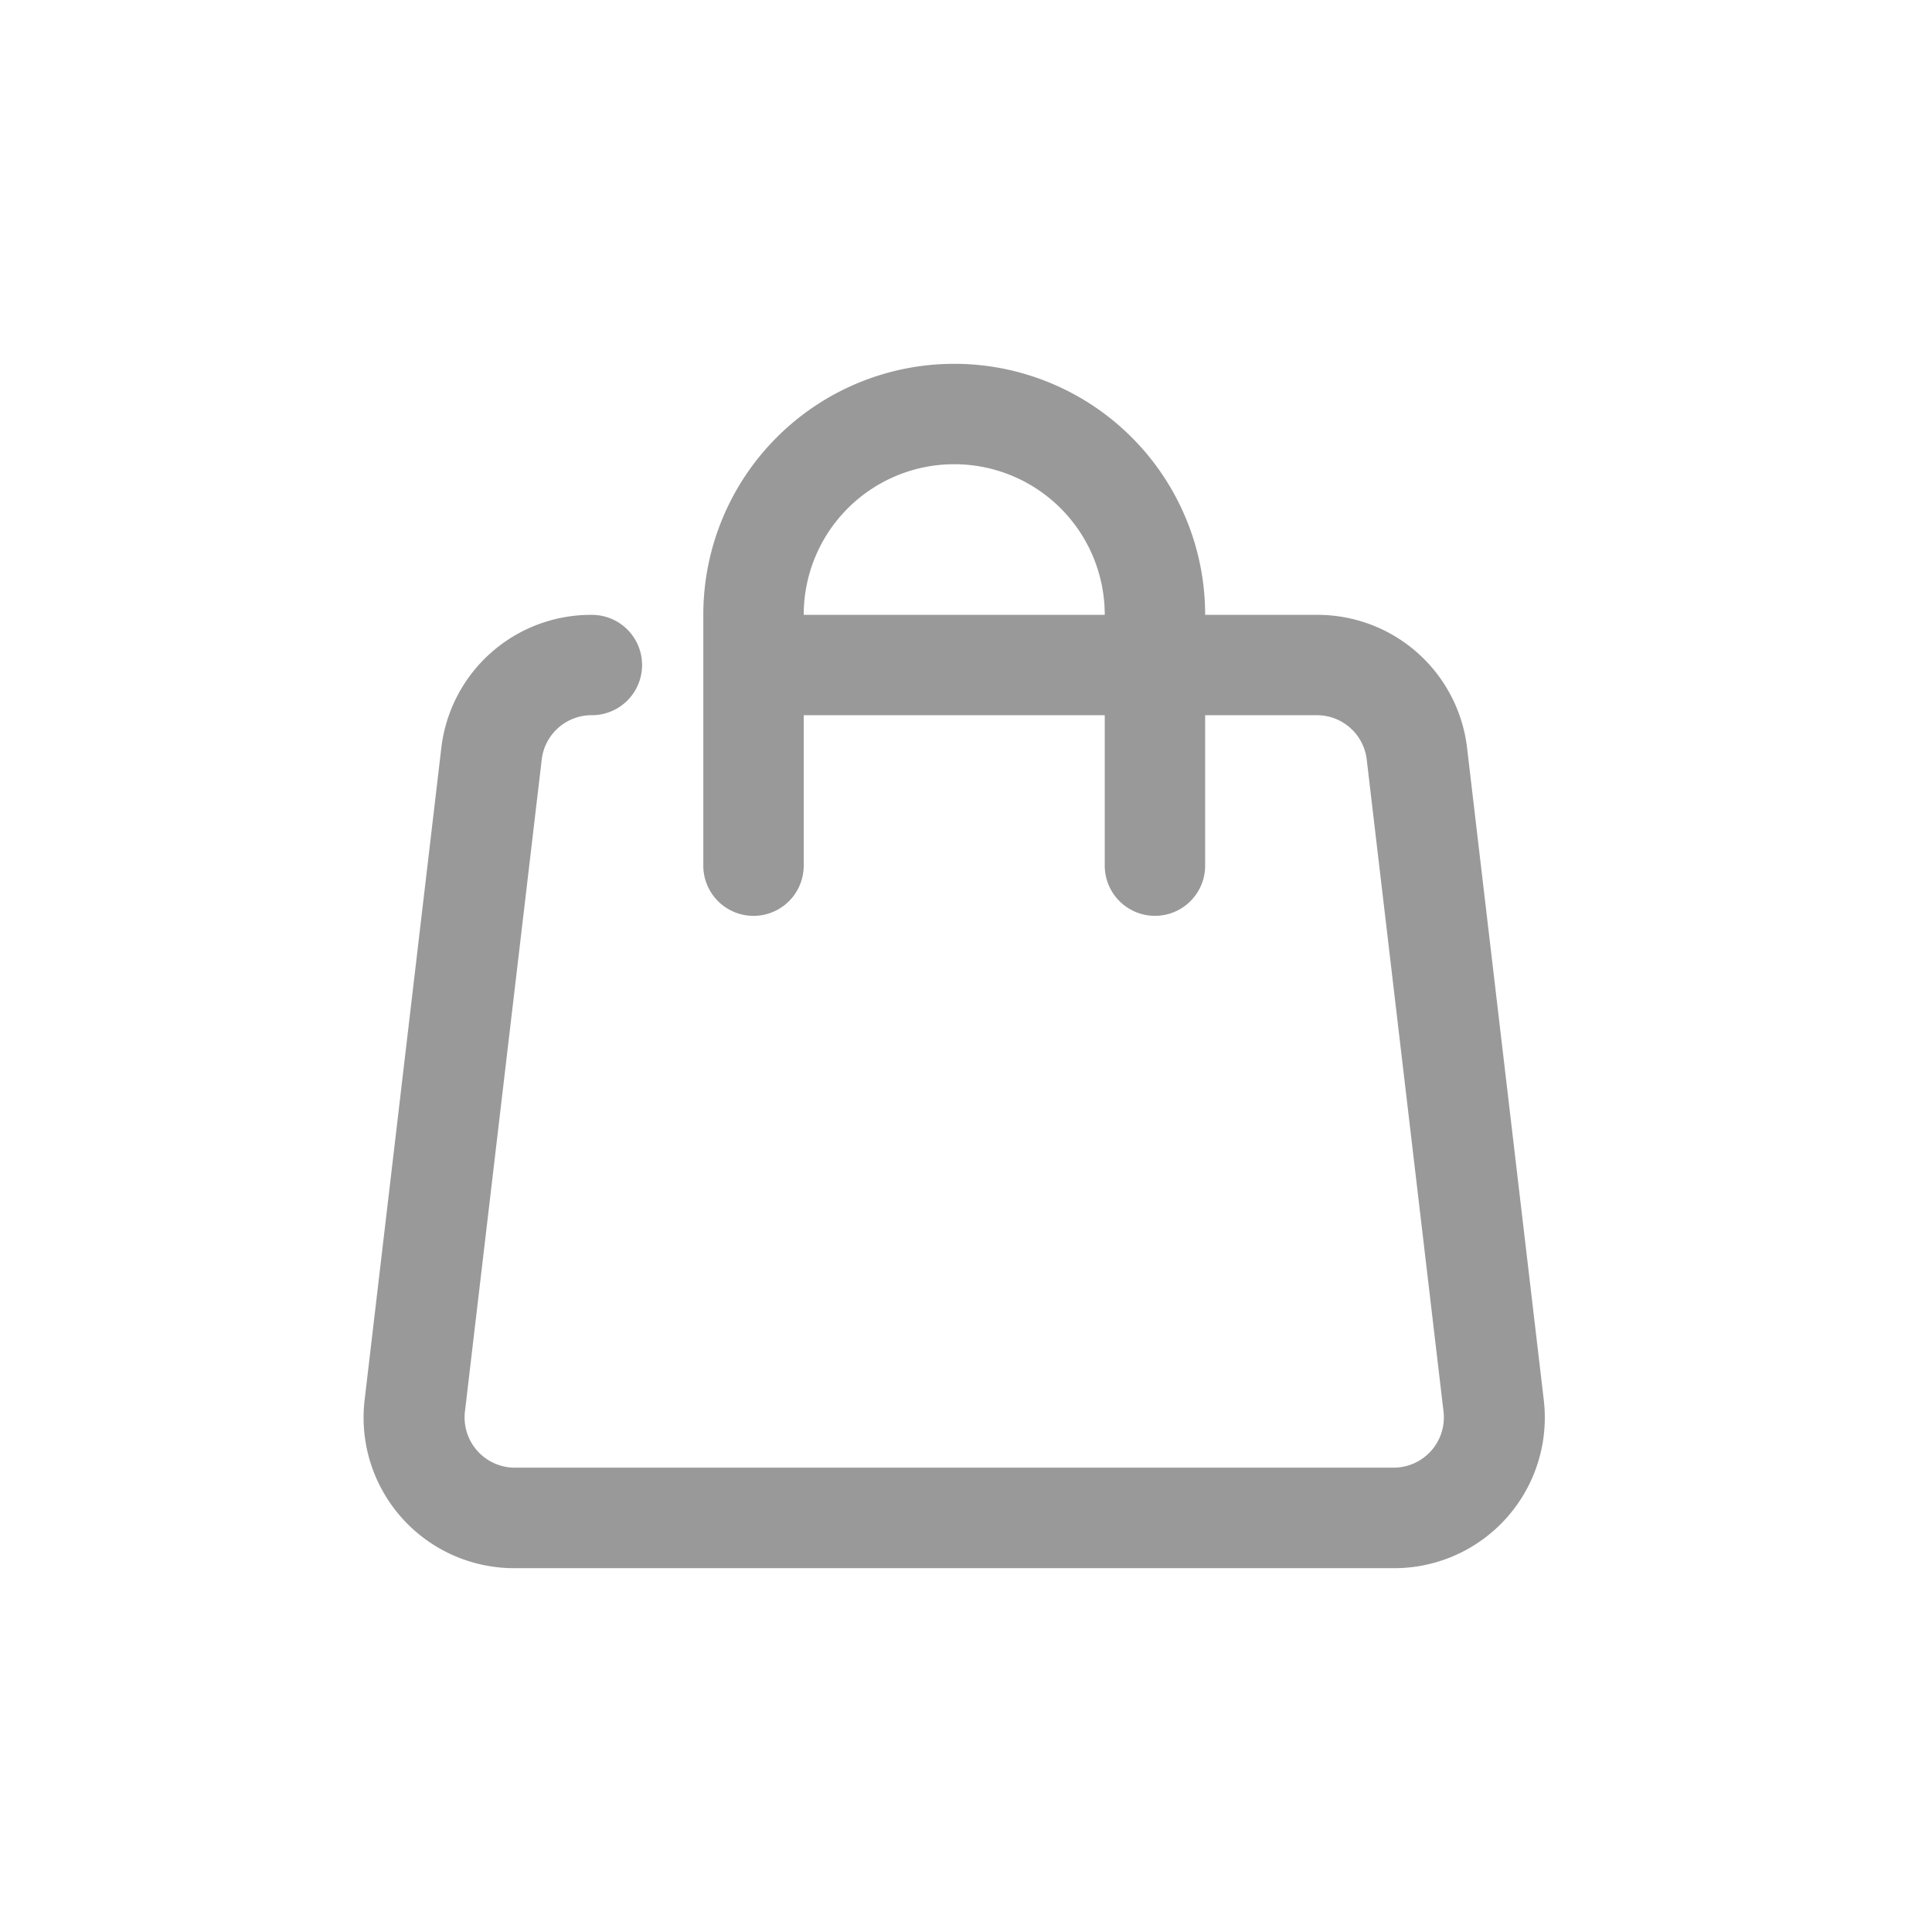 <svg id="Ic_Order" xmlns="http://www.w3.org/2000/svg" xmlns:xlink="http://www.w3.org/1999/xlink" width="32" height="32" viewBox="0 0 32 32">
  <defs>
    <clipPath id="clip-path">
      <rect id="사각형_242" data-name="사각형 242" width="19.61" height="20" transform="translate(287.195 411.89)" fill="#999"/>
    </clipPath>
  </defs>
  <g id="그룹_460" data-name="그룹 460" transform="translate(-281.195 -405.89)">
    <g id="그룹_459" data-name="그룹 459">
      <g id="그룹_458" data-name="그룹 458" clip-path="url(#clip-path)">
        <path id="패스_269" data-name="패스 269" d="M304.273,431.864H289.727a2.494,2.494,0,0,1-2.493-2.784l1.271-10.806a2.494,2.494,0,0,1,2.494-2.2.831.831,0,0,1,0,1.662.831.831,0,0,0-.831.732l-1.272,10.8a.832.832,0,0,0,.831.931h14.546a.832.832,0,0,0,.831-.931l-1.272-10.8a.831.831,0,0,0-.831-.732h-8.91a.831.831,0,0,1,0-1.662H303a2.494,2.494,0,0,1,2.494,2.2l1.271,10.806a2.494,2.494,0,0,1-2.493,2.784Zm0,0" fill="#999"/>
      </g>
    </g>
    <path id="패스_270" data-name="패스 270" d="M300.325,421.059a.832.832,0,0,1-.832-.831v-4.156a2.493,2.493,0,1,0-4.986,0v4.156a.831.831,0,0,1-1.663,0v-4.156a4.156,4.156,0,0,1,8.312,0v4.156a.831.831,0,0,1-.831.831Zm0,0" fill="#999"/>
  </g>
  <rect id="사각형_249" data-name="사각형 249" width="32" height="32" fill="none"/>
</svg>
